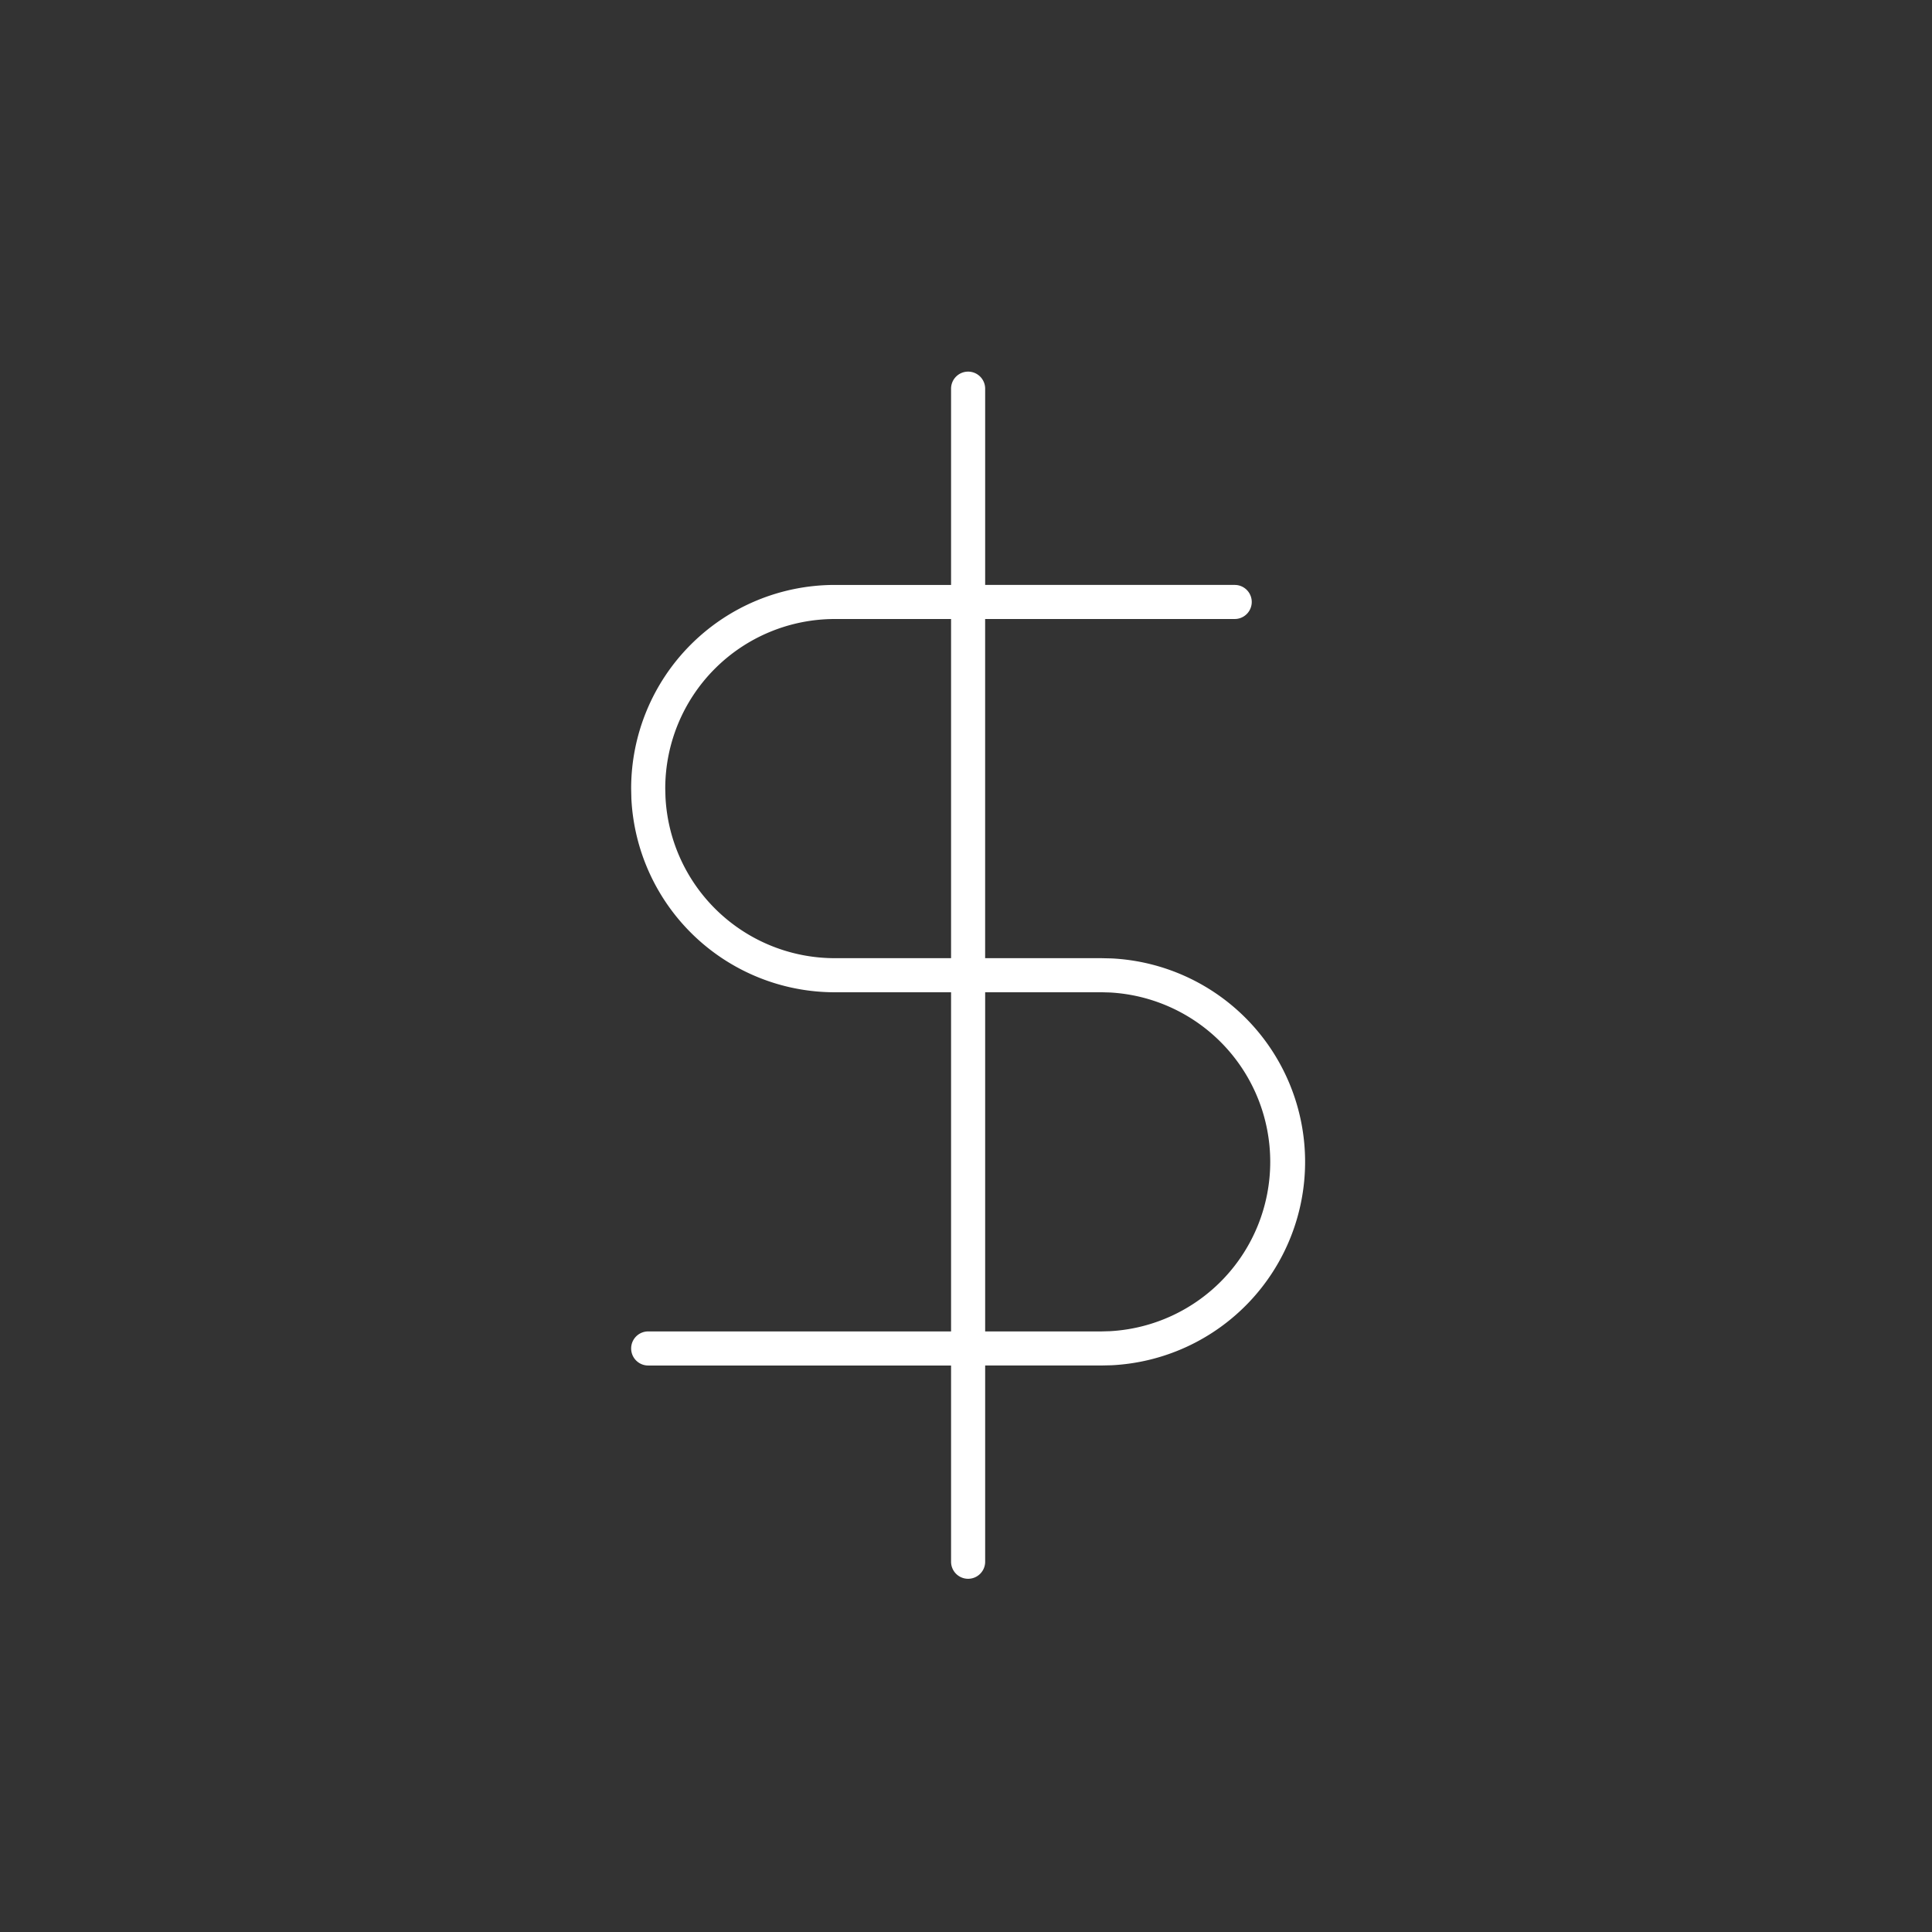 <svg xmlns="http://www.w3.org/2000/svg" width="85" height="85" fill="none"><rect width="100%" height="100%" fill="#333333" stroke="none"/><path fill="#fff" fill-rule="evenodd" d="M42.593 16.35a.75.75 0 0 1 .75.75v8.634h10.98l.076.004a.75.75 0 0 1 0 1.492l-.077.004h-10.98v14.922h5.116l.444.01a8.961 8.961 0 0 1 0 17.9l-.444.01h-5.115v8.634a.75.75 0 0 1-1.5 0v-8.633H28.518a.75.75 0 0 1 0-1.5h13.325V43.656h-5.115a8.963 8.963 0 0 1-8.95-8.517l-.01-.444a8.96 8.96 0 0 1 8.96-8.96h5.115V17.1a.75.75 0 0 1 .75-.75m.75 42.227h5.115l.37-.01a7.462 7.462 0 0 0 0-14.902l-.37-.01h-5.115zm-6.615-31.343a7.46 7.46 0 0 0-7.46 7.46l.01.37a7.46 7.46 0 0 0 7.45 7.092h5.115V27.234z" clip-rule="evenodd"/></svg>
